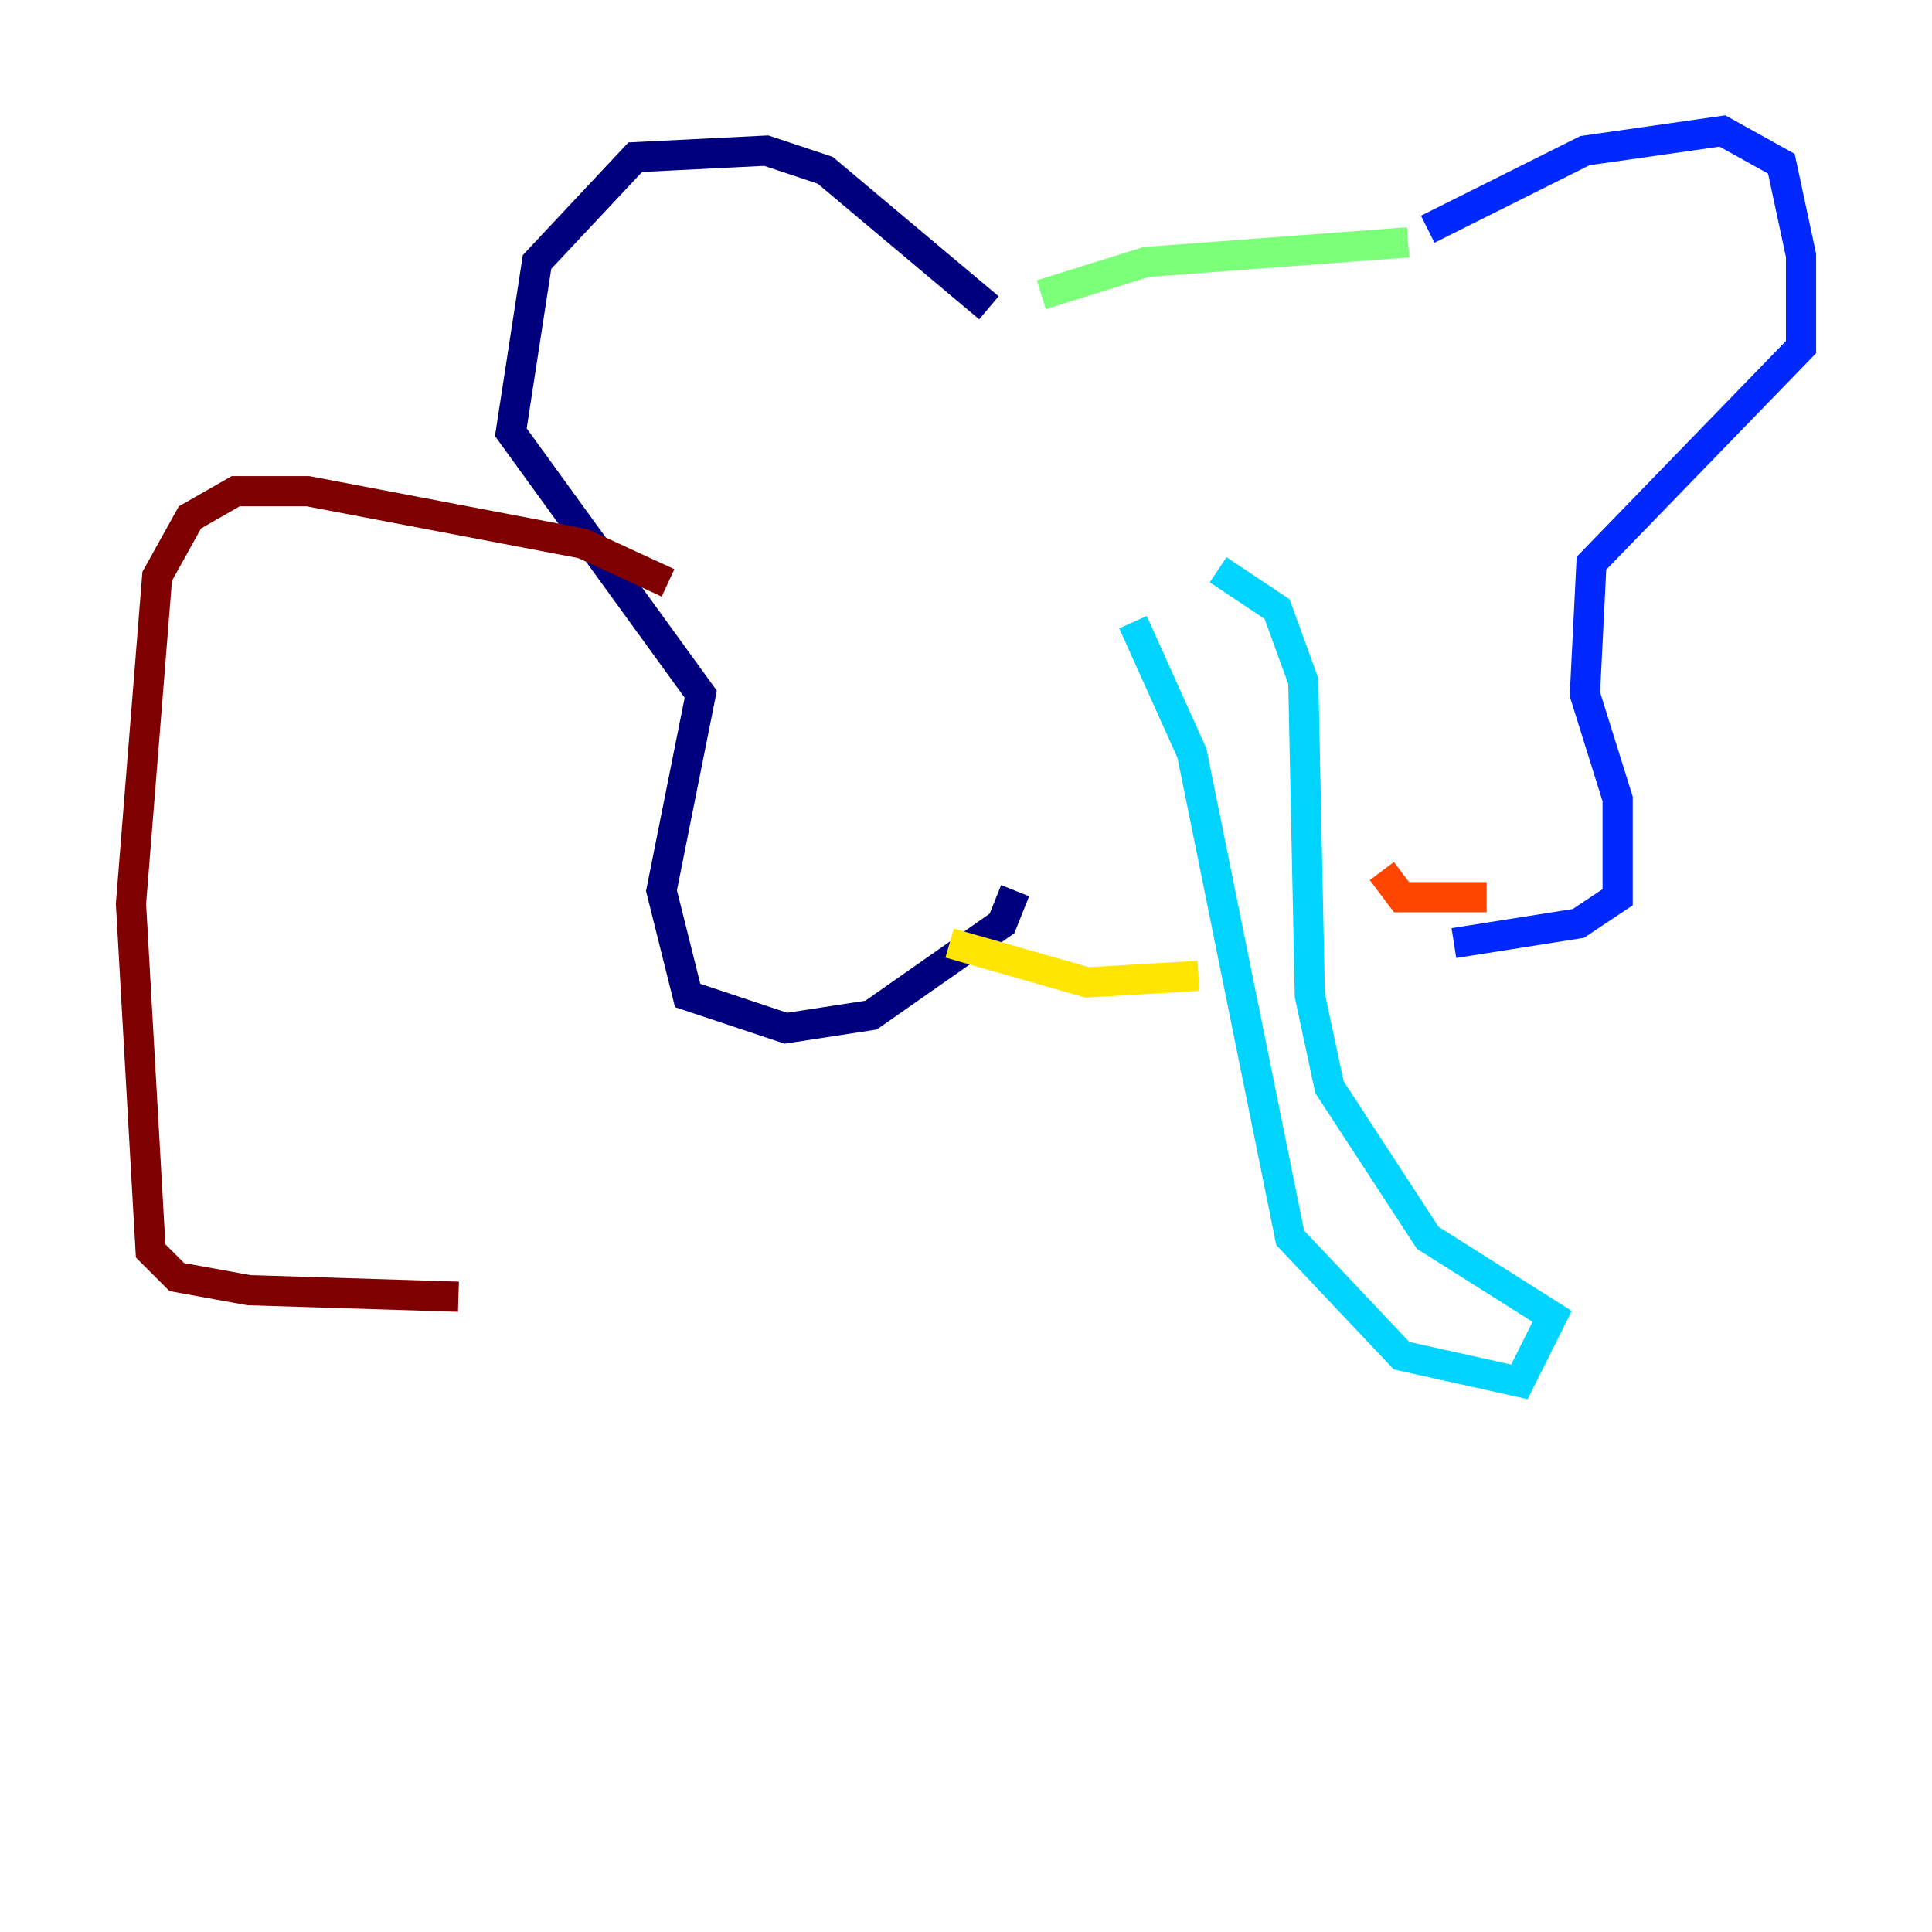 <?xml version="1.0" encoding="utf-8" ?>
<svg baseProfile="tiny" height="128" version="1.2" viewBox="0,0,128,128" width="128" xmlns="http://www.w3.org/2000/svg" xmlns:ev="http://www.w3.org/2001/xml-events" xmlns:xlink="http://www.w3.org/1999/xlink"><defs /><polyline fill="none" points="65.519,20.393 54.671,11.281 50.766,9.98 42.088,10.414 35.58,17.356 33.844,28.637 46.427,45.993 43.824,59.01 45.559,65.953 52.068,68.122 57.709,67.254 66.386,61.18 67.254,59.01" stroke="#00007f" stroke-width="2" /><polyline fill="none" points="94.59,15.186 105.003,9.98 114.115,8.678 118.02,10.848 119.322,16.922 119.322,22.997 105.437,37.315 105.003,45.993 107.173,52.936 107.173,59.444 104.57,61.18 96.325,62.481" stroke="#0028ff" stroke-width="2" /><polyline fill="none" points="75.064,41.22 78.969,49.898 85.478,82.007 92.854,89.817 100.664,91.552 102.834,87.214 94.59,82.007 88.081,72.027 86.78,65.953 86.346,45.125 84.61,40.352 80.705,37.749" stroke="#00d4ff" stroke-width="2" /><polyline fill="none" points="68.99,19.525 75.932,17.356 93.288,16.054" stroke="#7cff79" stroke-width="2" /><polyline fill="none" points="62.915,62.481 72.027,65.085 79.403,64.651" stroke="#ffe500" stroke-width="2" /><polyline fill="none" points="91.552,57.709 92.854,59.444 98.495,59.444" stroke="#ff4600" stroke-width="2" /><polyline fill="none" points="44.258,38.617 38.617,36.014 20.393,32.542 15.62,32.542 12.583,34.278 10.414,38.183 8.678,59.878 9.98,82.875 11.715,84.61 16.488,85.478 30.373,85.912" stroke="#7f0000" stroke-width="2" /></svg>